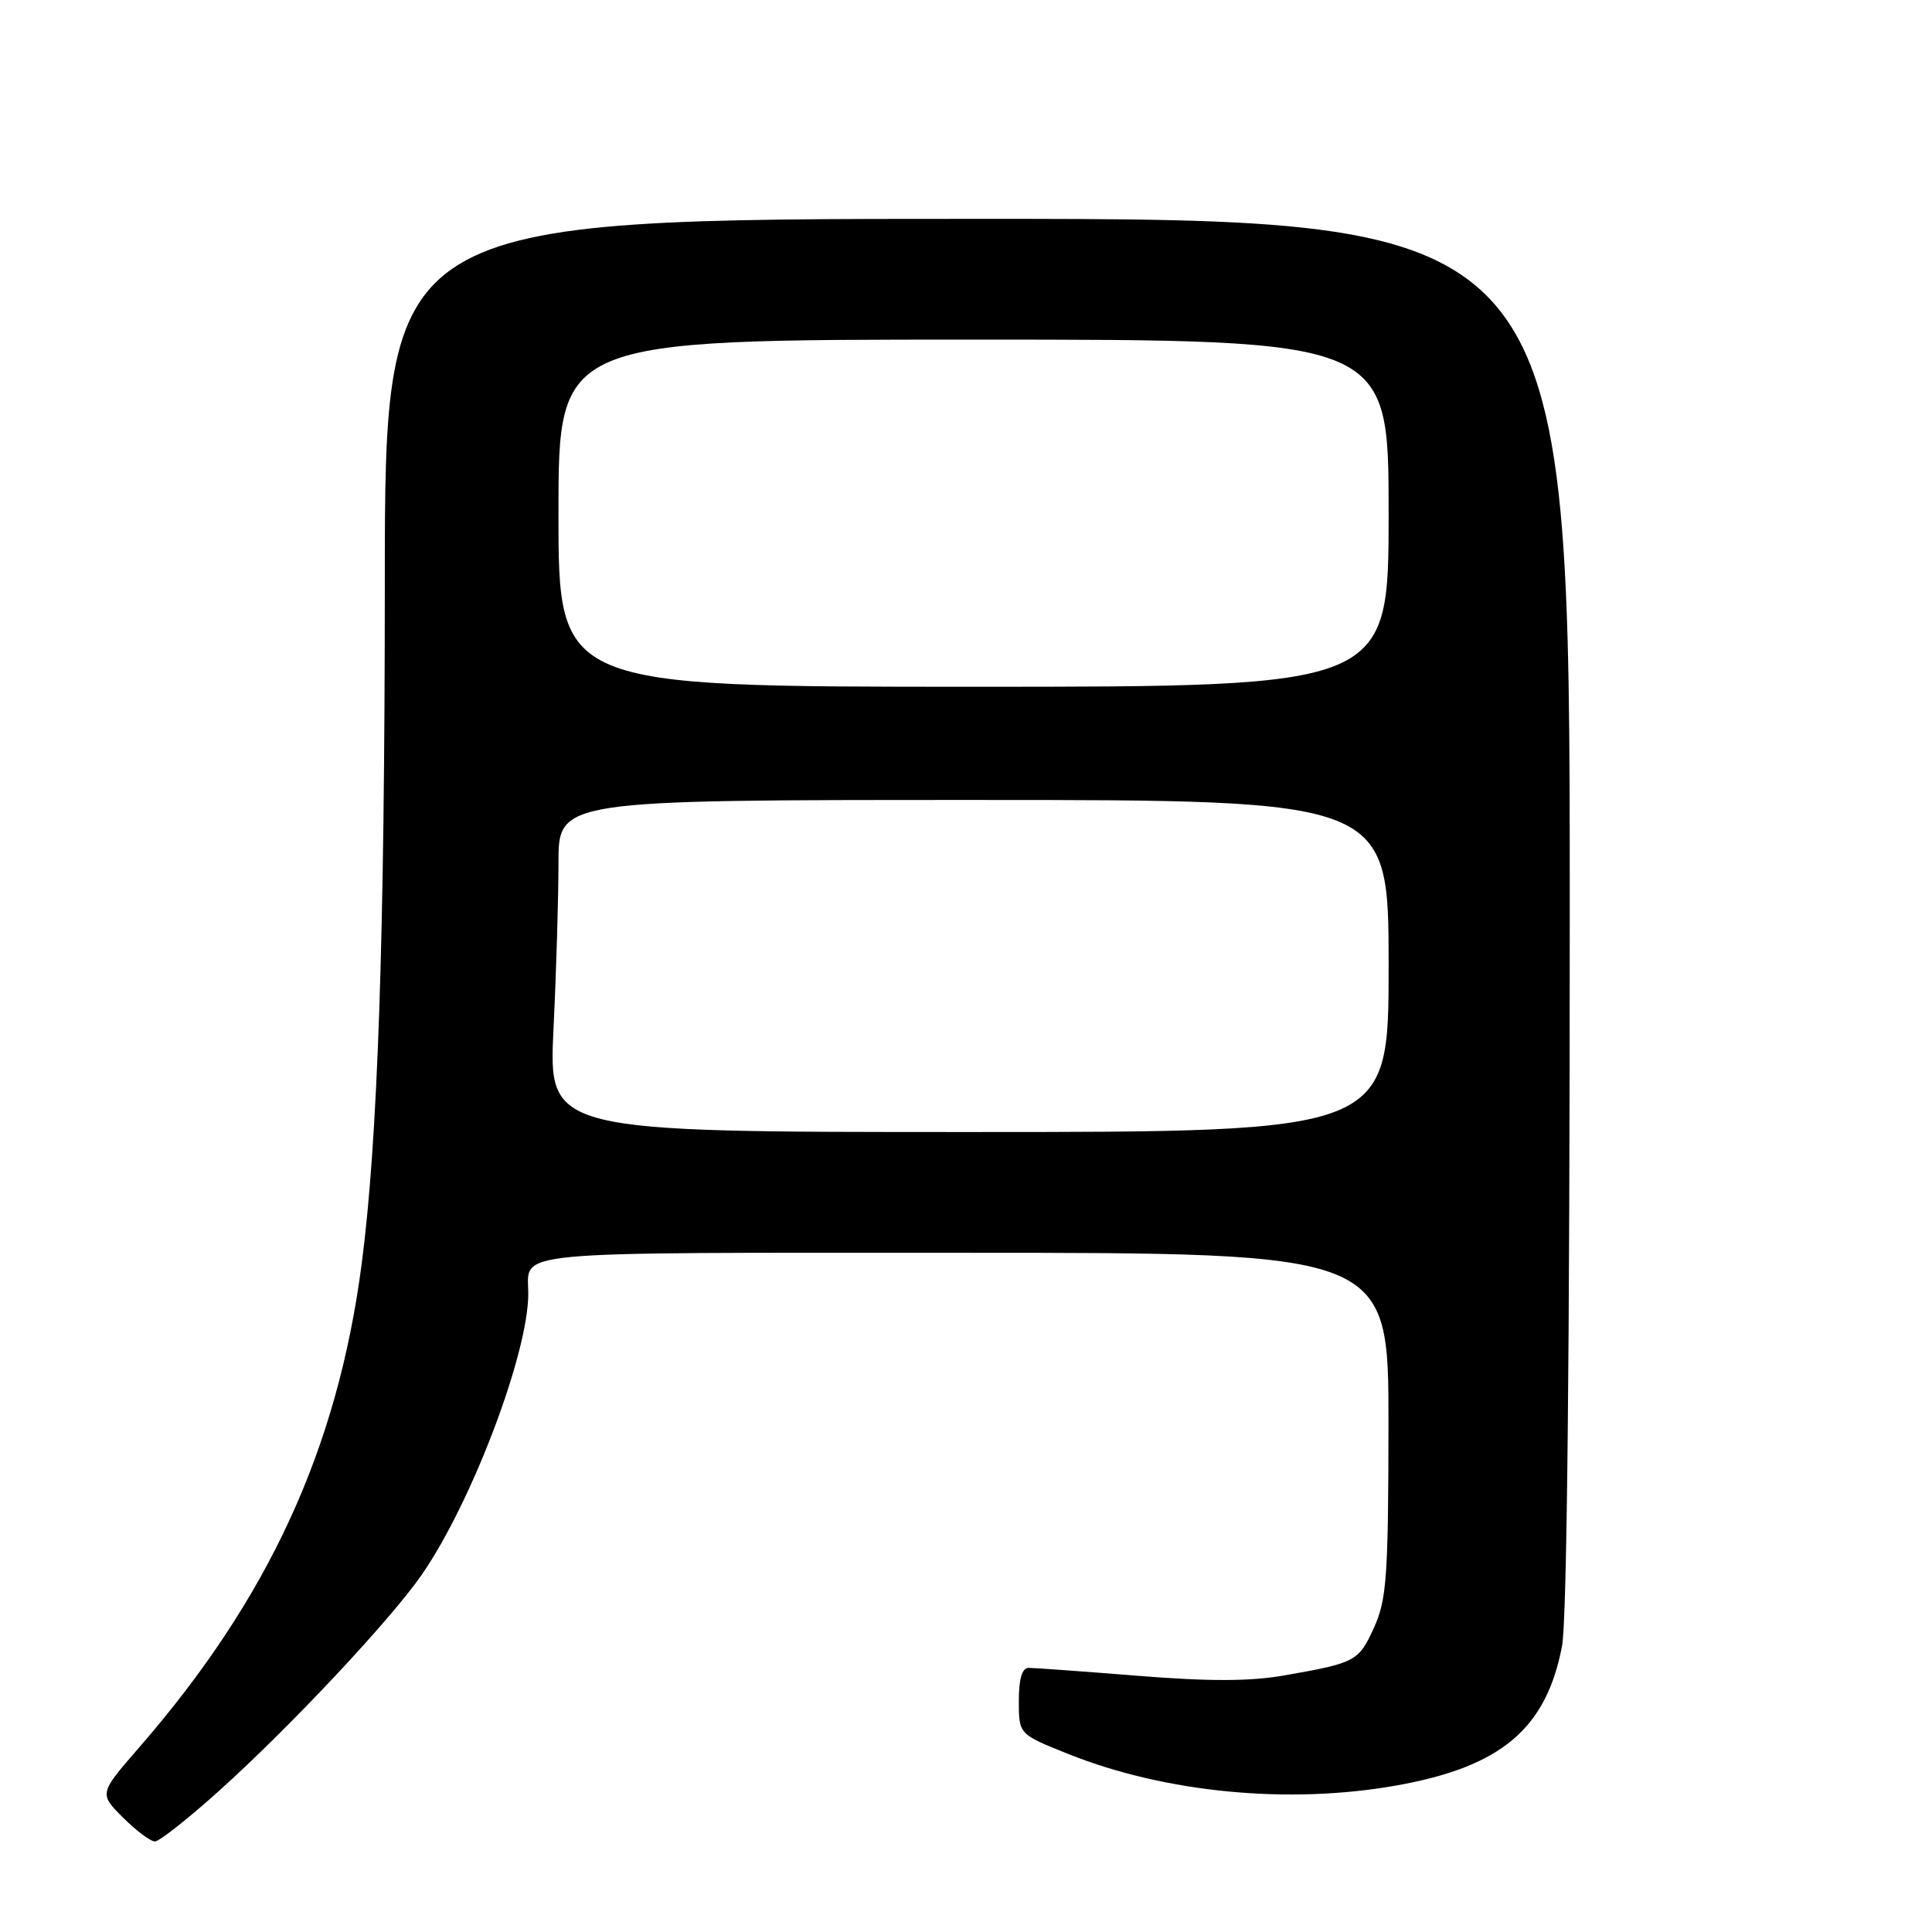 <?xml version="1.0" encoding="UTF-8" standalone="no"?>
<!DOCTYPE svg PUBLIC "-//W3C//DTD SVG 1.1//EN" "http://www.w3.org/Graphics/SVG/1.1/DTD/svg11.dtd" >
<svg xmlns="http://www.w3.org/2000/svg" xmlns:xlink="http://www.w3.org/1999/xlink" version="1.1" viewBox="0 0 256 256">
 <g >
 <path fill="currentColor"
d=" M 29.08 237.25 C 38.59 228.68 51.84 214.54 55.94 208.58 C 62.56 198.96 70.00 179.30 70.00 171.42 C 70.00 165.64 66.19 166.00 127.61 166.00 C 184.00 166.00 184.00 166.00 183.98 188.75 C 183.96 208.88 183.74 211.98 182.07 215.65 C 180.03 220.14 179.65 220.34 170.19 222.00 C 165.66 222.80 160.20 222.81 150.74 222.05 C 143.52 221.47 137.02 221.00 136.30 221.00 C 135.43 221.00 135.00 222.46 135.00 225.39 C 135.00 229.79 135.00 229.79 141.50 232.39 C 154.40 237.56 170.77 239.13 185.06 236.58 C 198.92 234.11 204.90 229.06 206.98 218.09 C 207.63 214.70 208.00 178.95 208.00 120.86 C 208.00 29.00 208.00 29.00 129.50 29.00 C 51.00 29.00 51.00 29.00 50.99 77.25 C 50.98 124.22 50.06 151.18 47.92 167.50 C 44.71 192.02 35.58 211.84 18.41 231.58 C 13.13 237.66 13.13 237.66 16.29 240.83 C 18.04 242.57 19.94 244.00 20.53 244.00 C 21.11 244.00 24.96 240.96 29.08 237.25 Z  M 73.34 136.34 C 73.71 128.83 74.00 118.93 74.00 114.34 C 74.00 106.00 74.00 106.00 129.00 106.00 C 184.00 106.00 184.00 106.00 184.00 128.00 C 184.00 150.00 184.00 150.00 128.34 150.00 C 72.69 150.00 72.69 150.00 73.34 136.34 Z  M 74.00 68.00 C 74.00 45.00 74.00 45.00 129.00 45.00 C 184.00 45.00 184.00 45.00 184.00 68.00 C 184.00 91.00 184.00 91.00 129.00 91.00 C 74.00 91.00 74.00 91.00 74.00 68.00 Z "/>
</g>
</svg>